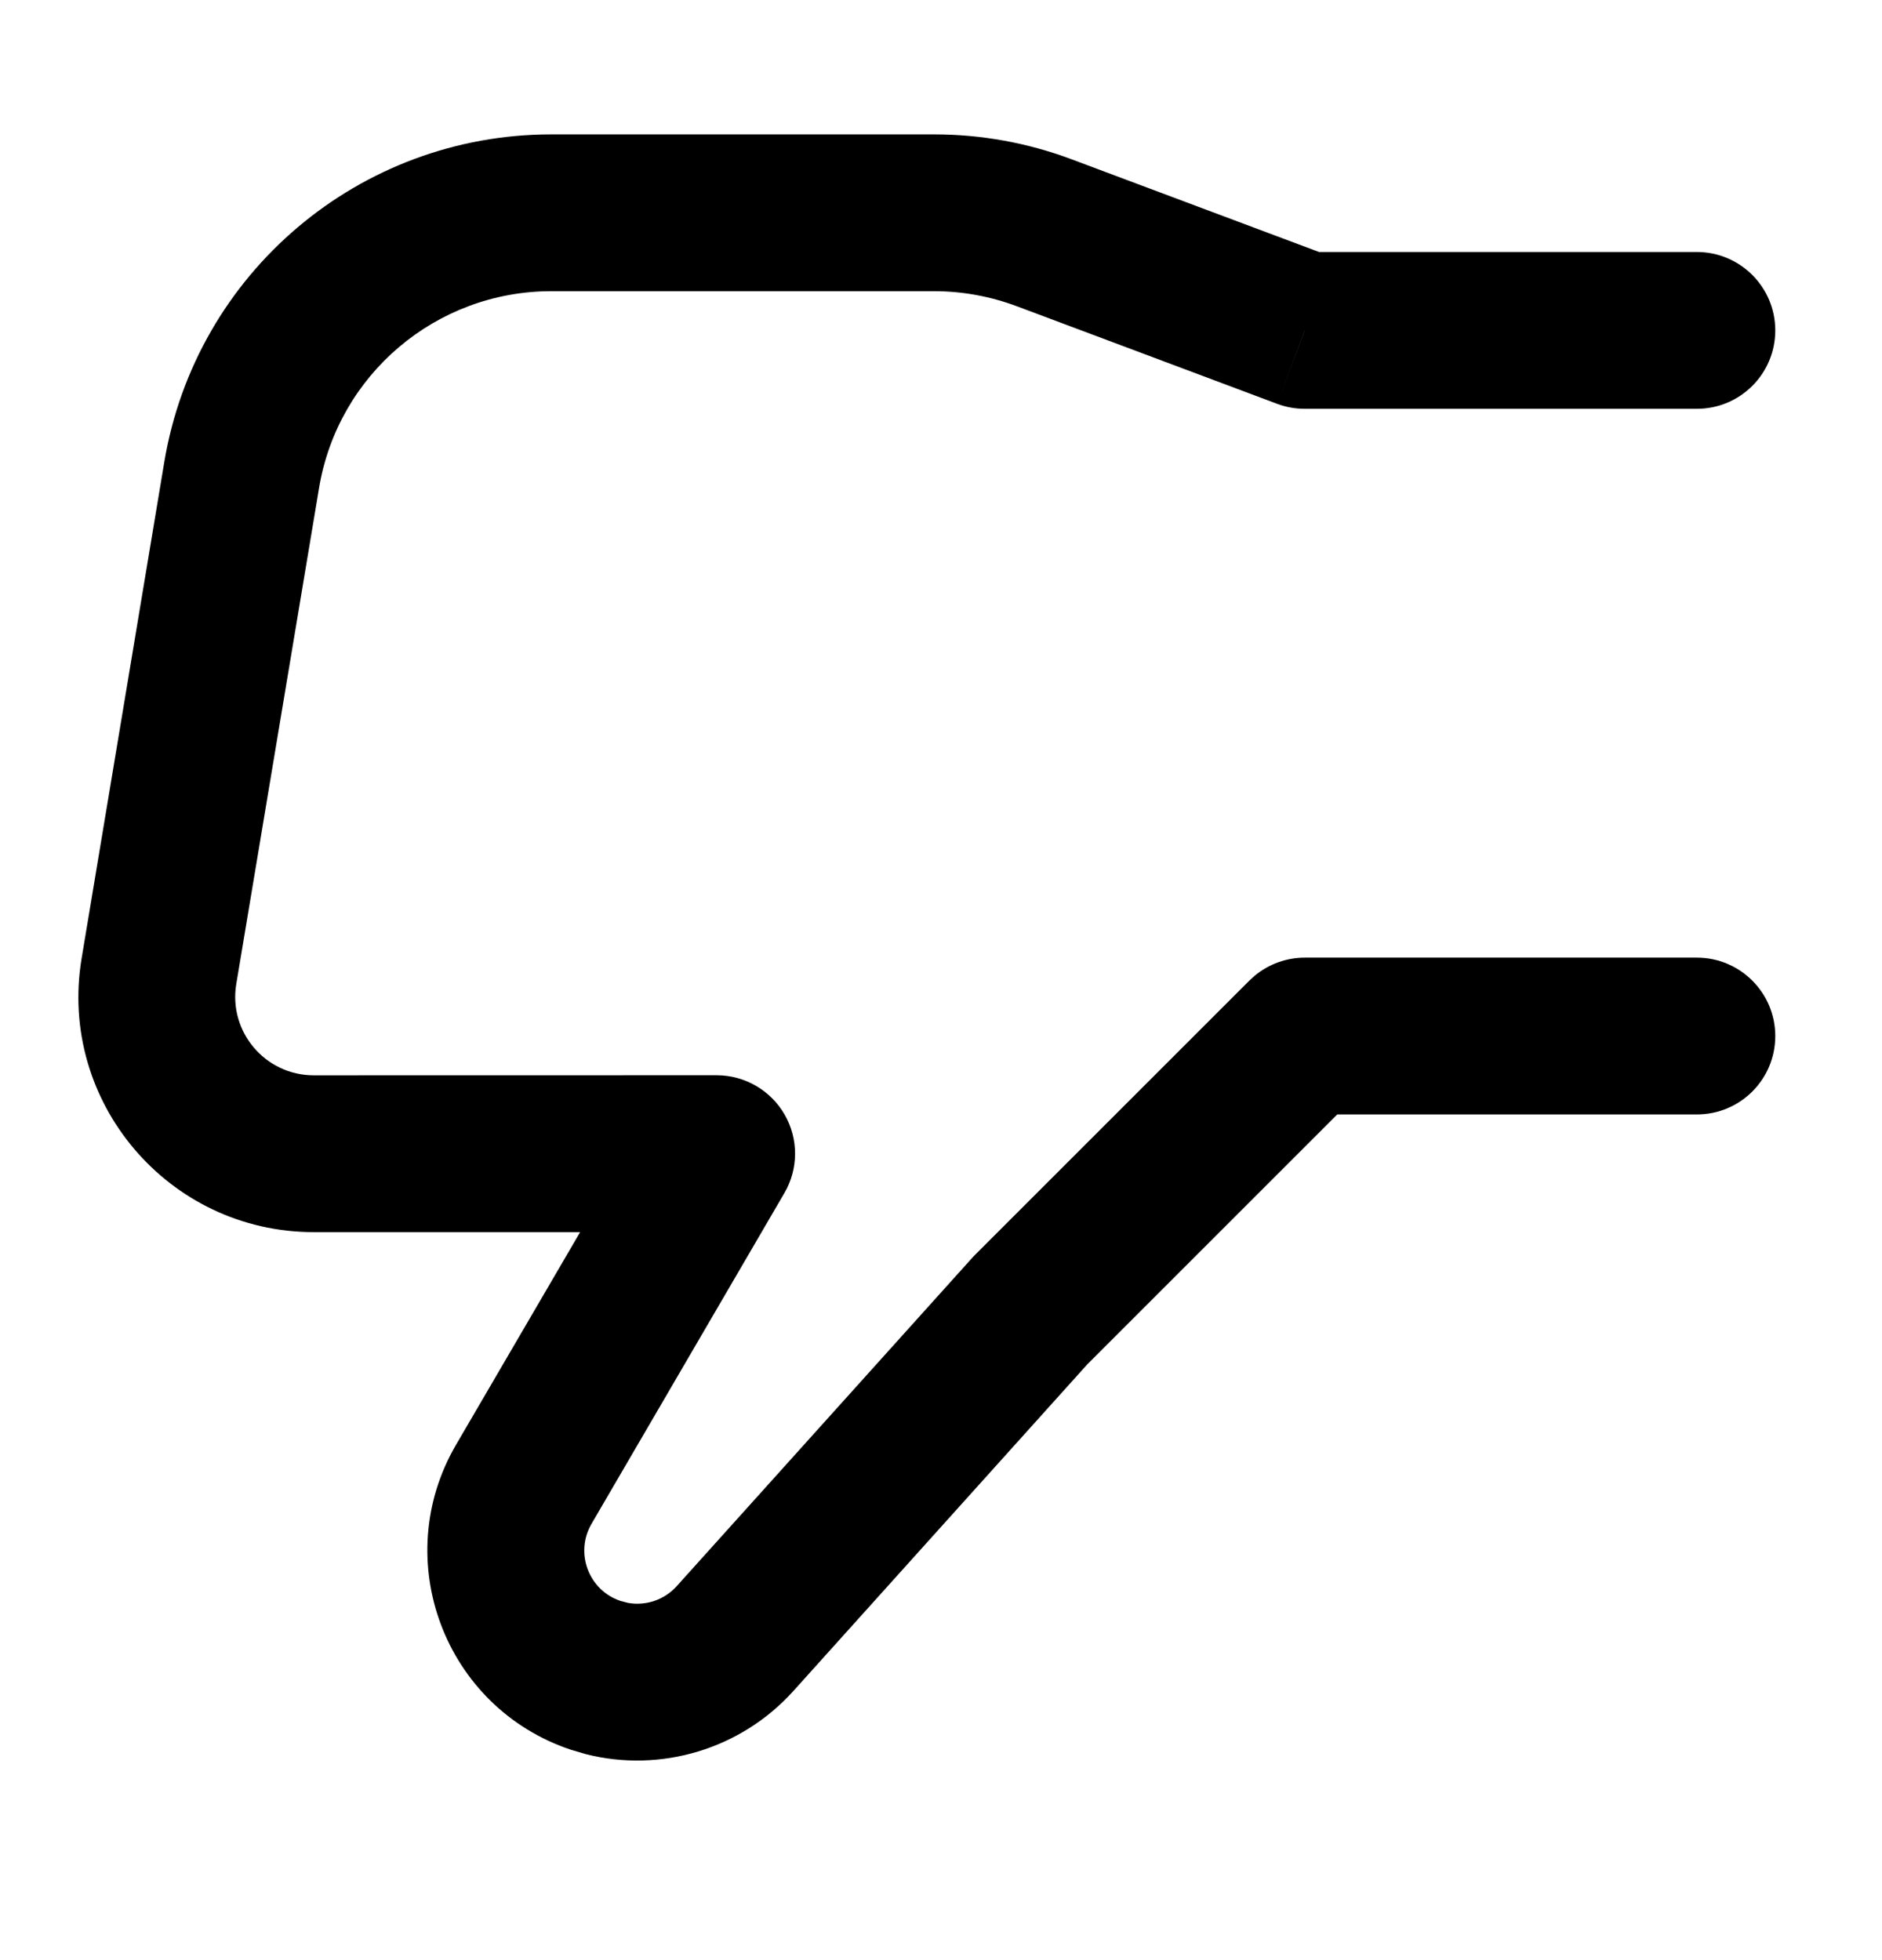 <svg width="24" height="25" viewBox="0 0 24 25" fill="none" xmlns="http://www.w3.org/2000/svg">
<path d="M11.914 1.714C12.513 1.714 13.108 1.822 13.669 2.033L16.821 3.214H21.639C22.191 3.214 22.639 3.662 22.639 4.214C22.639 4.767 22.192 5.214 21.639 5.214H16.639C16.519 5.214 16.4 5.193 16.288 5.151L16.639 4.214V4.212L16.288 5.151L12.967 3.906C12.631 3.78 12.273 3.714 11.914 3.714H7.028C5.562 3.715 4.31 4.776 4.069 6.222L3.013 12.551C2.912 13.16 3.383 13.715 4.001 13.715L9.139 13.714C9.497 13.714 9.828 13.906 10.006 14.216C10.185 14.527 10.183 14.909 10.002 15.218L7.543 19.436C7.327 19.807 7.507 20.284 7.914 20.419L8.01 20.444C8.238 20.484 8.473 20.405 8.63 20.23L12.396 16.045L12.432 16.007L15.932 12.507L16.005 12.441C16.183 12.295 16.407 12.214 16.639 12.214H21.639C22.191 12.214 22.639 12.662 22.639 13.214C22.639 13.767 22.192 14.214 21.639 14.214H17.053L13.864 17.403L10.117 21.568C9.449 22.309 8.428 22.615 7.471 22.373L7.281 22.317C5.67 21.779 4.96 19.895 5.815 18.428L7.398 15.715H4.001C2.147 15.715 0.736 14.05 1.041 12.222L2.095 5.893C2.497 3.482 4.584 1.715 7.028 1.714H11.914Z" fill="#000"/>
</svg>
